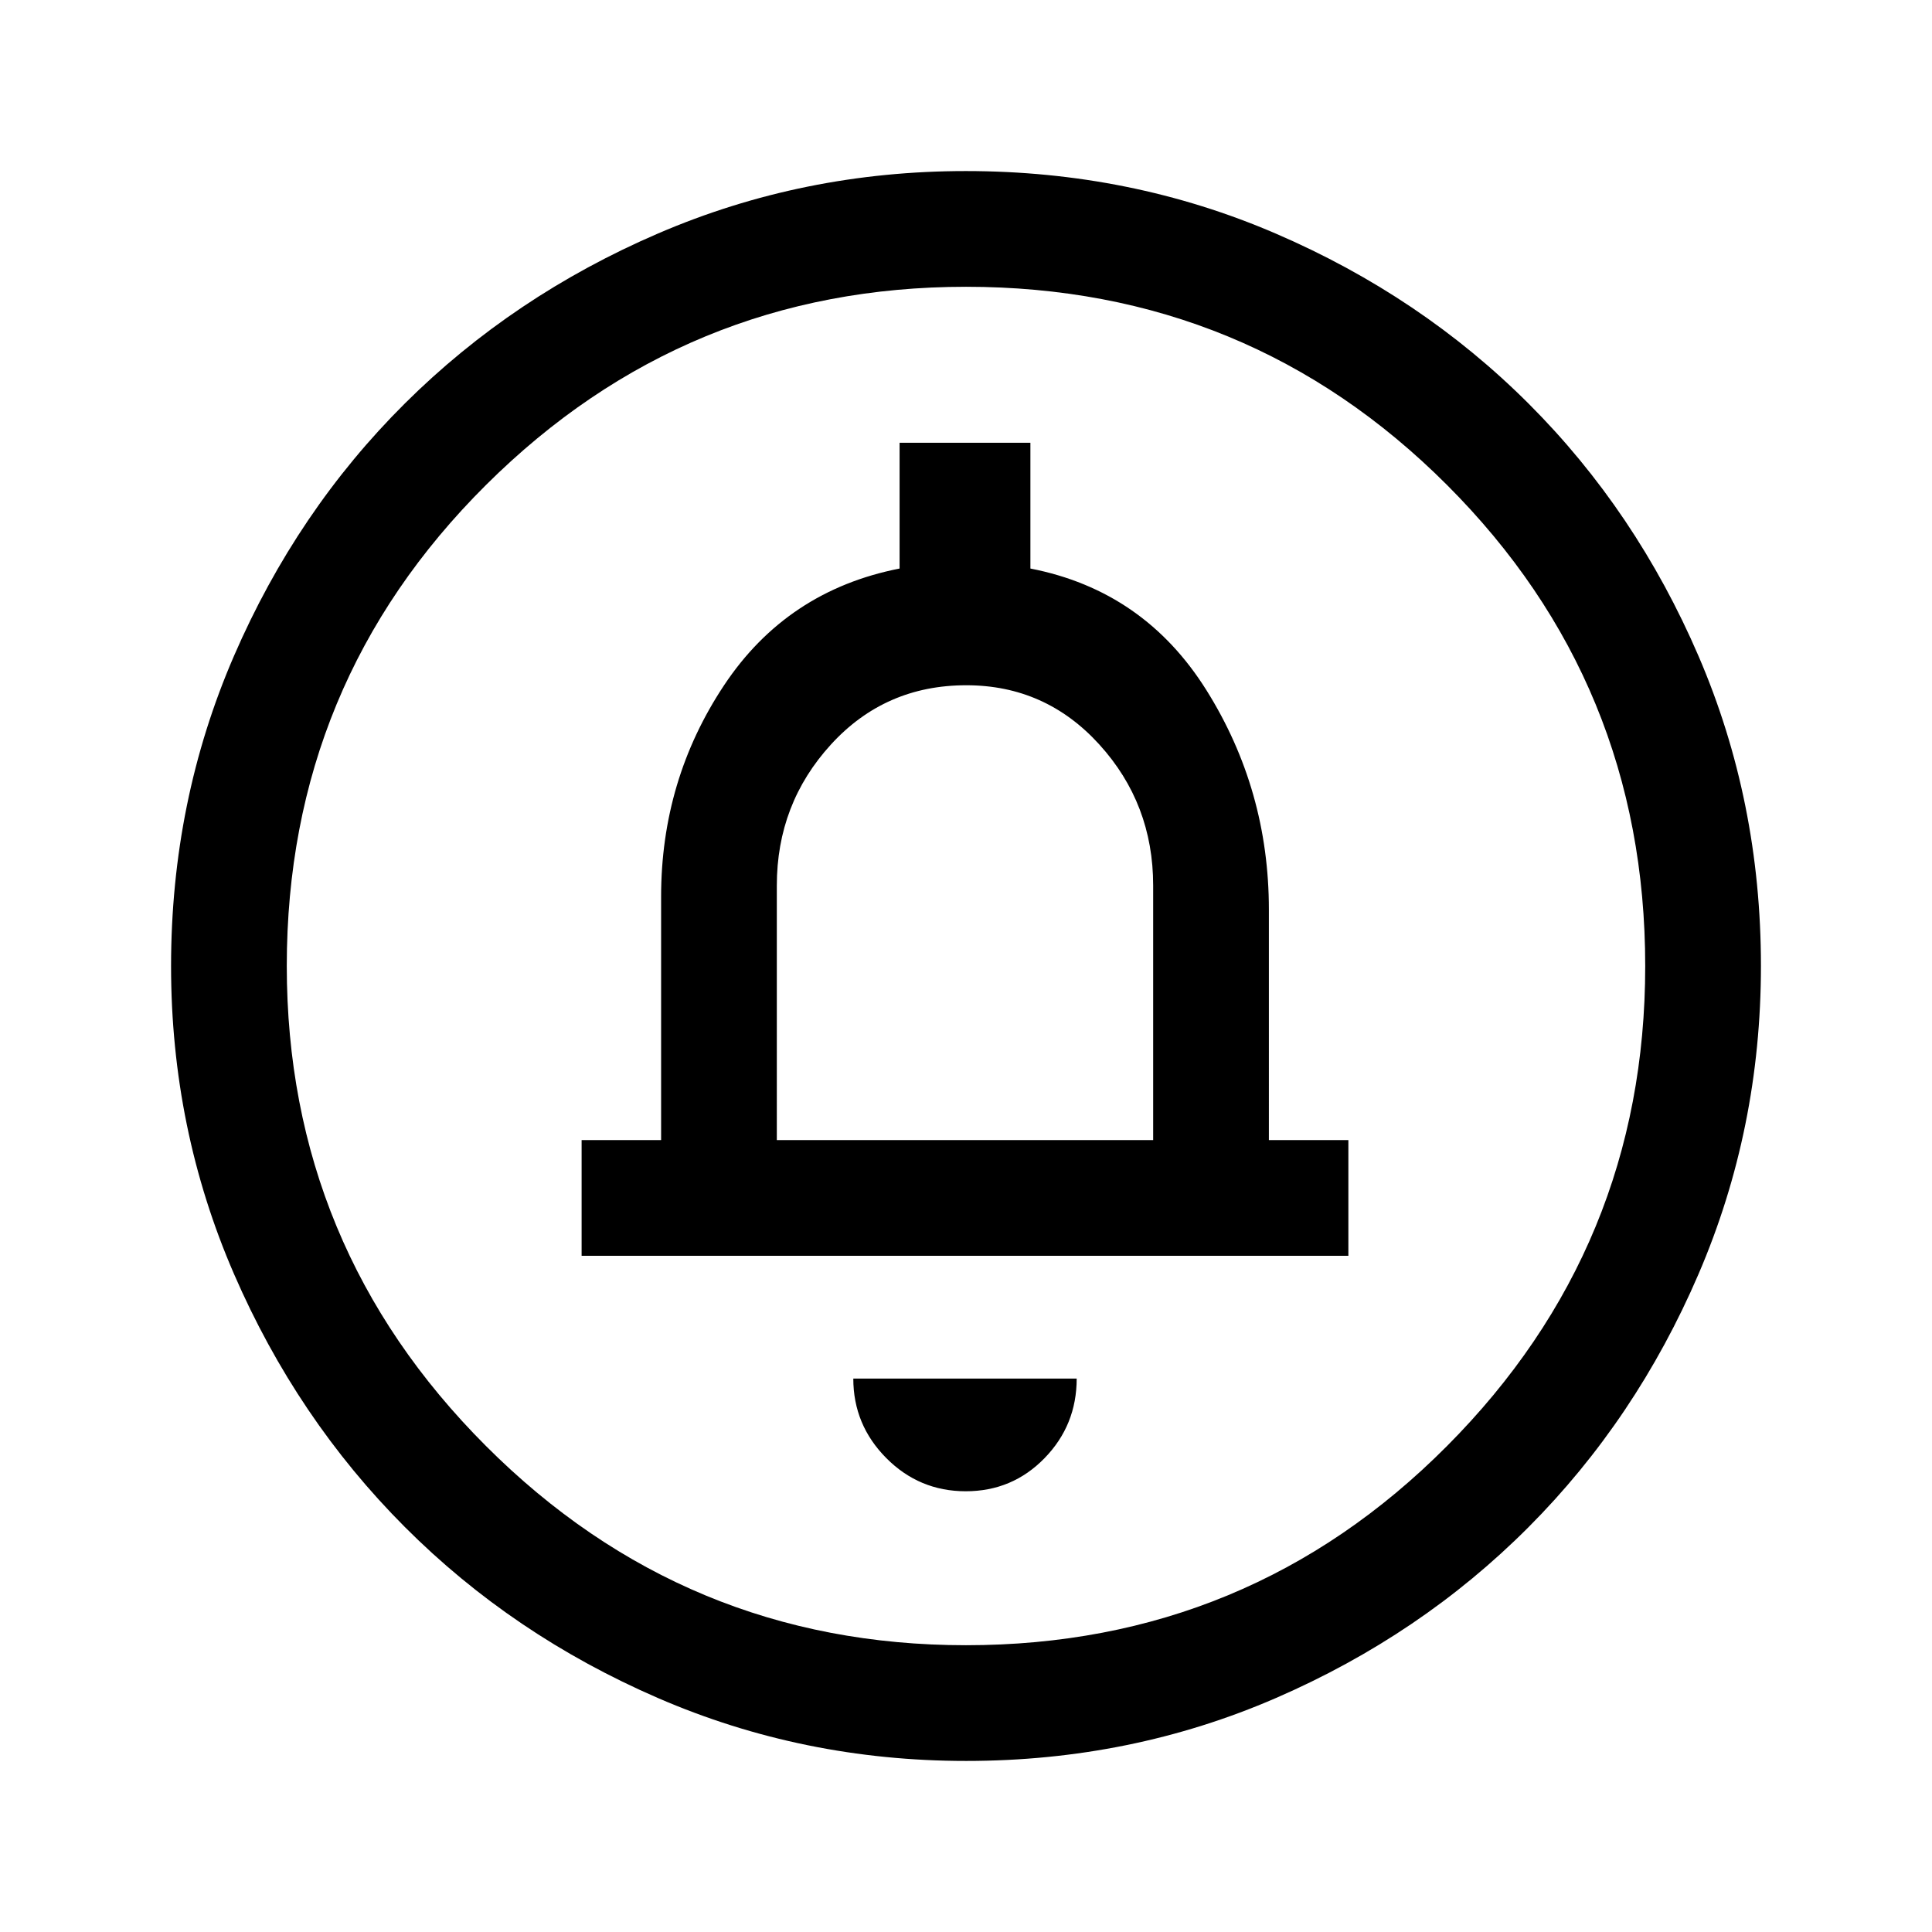 <svg xmlns="http://www.w3.org/2000/svg" height="48" viewBox="0 -960 960 960" width="48"><path d="M479.88-219Q503-219 519-235.42q16-16.41 16-39.58H424q0 23 16.38 39.5t39.5 16.5ZM289-336h381v-57.5h-39.5V-508q0-59.49-31-109-31-49.5-87.5-60.5V-740h-65v62.5q-56 11-87.25 58.06-31.25 47.07-31.25 104.94v121H289v57.5Zm97-57.5V-520q0-40.62 26.9-70.06 26.89-29.44 67.25-29.44 39.35 0 66.1 29.44Q573-560.62 573-520v126.5H386ZM480.06-85q-80.97 0-153.13-31.26-72.15-31.27-125.79-85Q147.5-255 116.25-327.02 85-399.05 85-479.94q0-81.97 31.26-154.13 31.27-72.15 85-125.54Q255-813 327.02-844q72.03-31 152.92-31 81.97 0 154.13 31.13 72.17 31.13 125.55 84.5Q813-706 844-633.98q31 72.03 31 153.92 0 80.97-31.01 153.13-31.02 72.15-84.5 125.79Q706-147.5 633.98-116.25 561.95-85 480.06-85Zm-.09-57.5q140.53 0 239.03-98.97 98.5-98.96 98.5-238.5 0-140.53-98.47-239.03-98.46-98.5-239-98.5-139.53 0-238.53 98.47-99 98.46-99 239 0 139.53 98.97 238.53 98.96 99 238.5 99ZM480-480Z"/></svg>